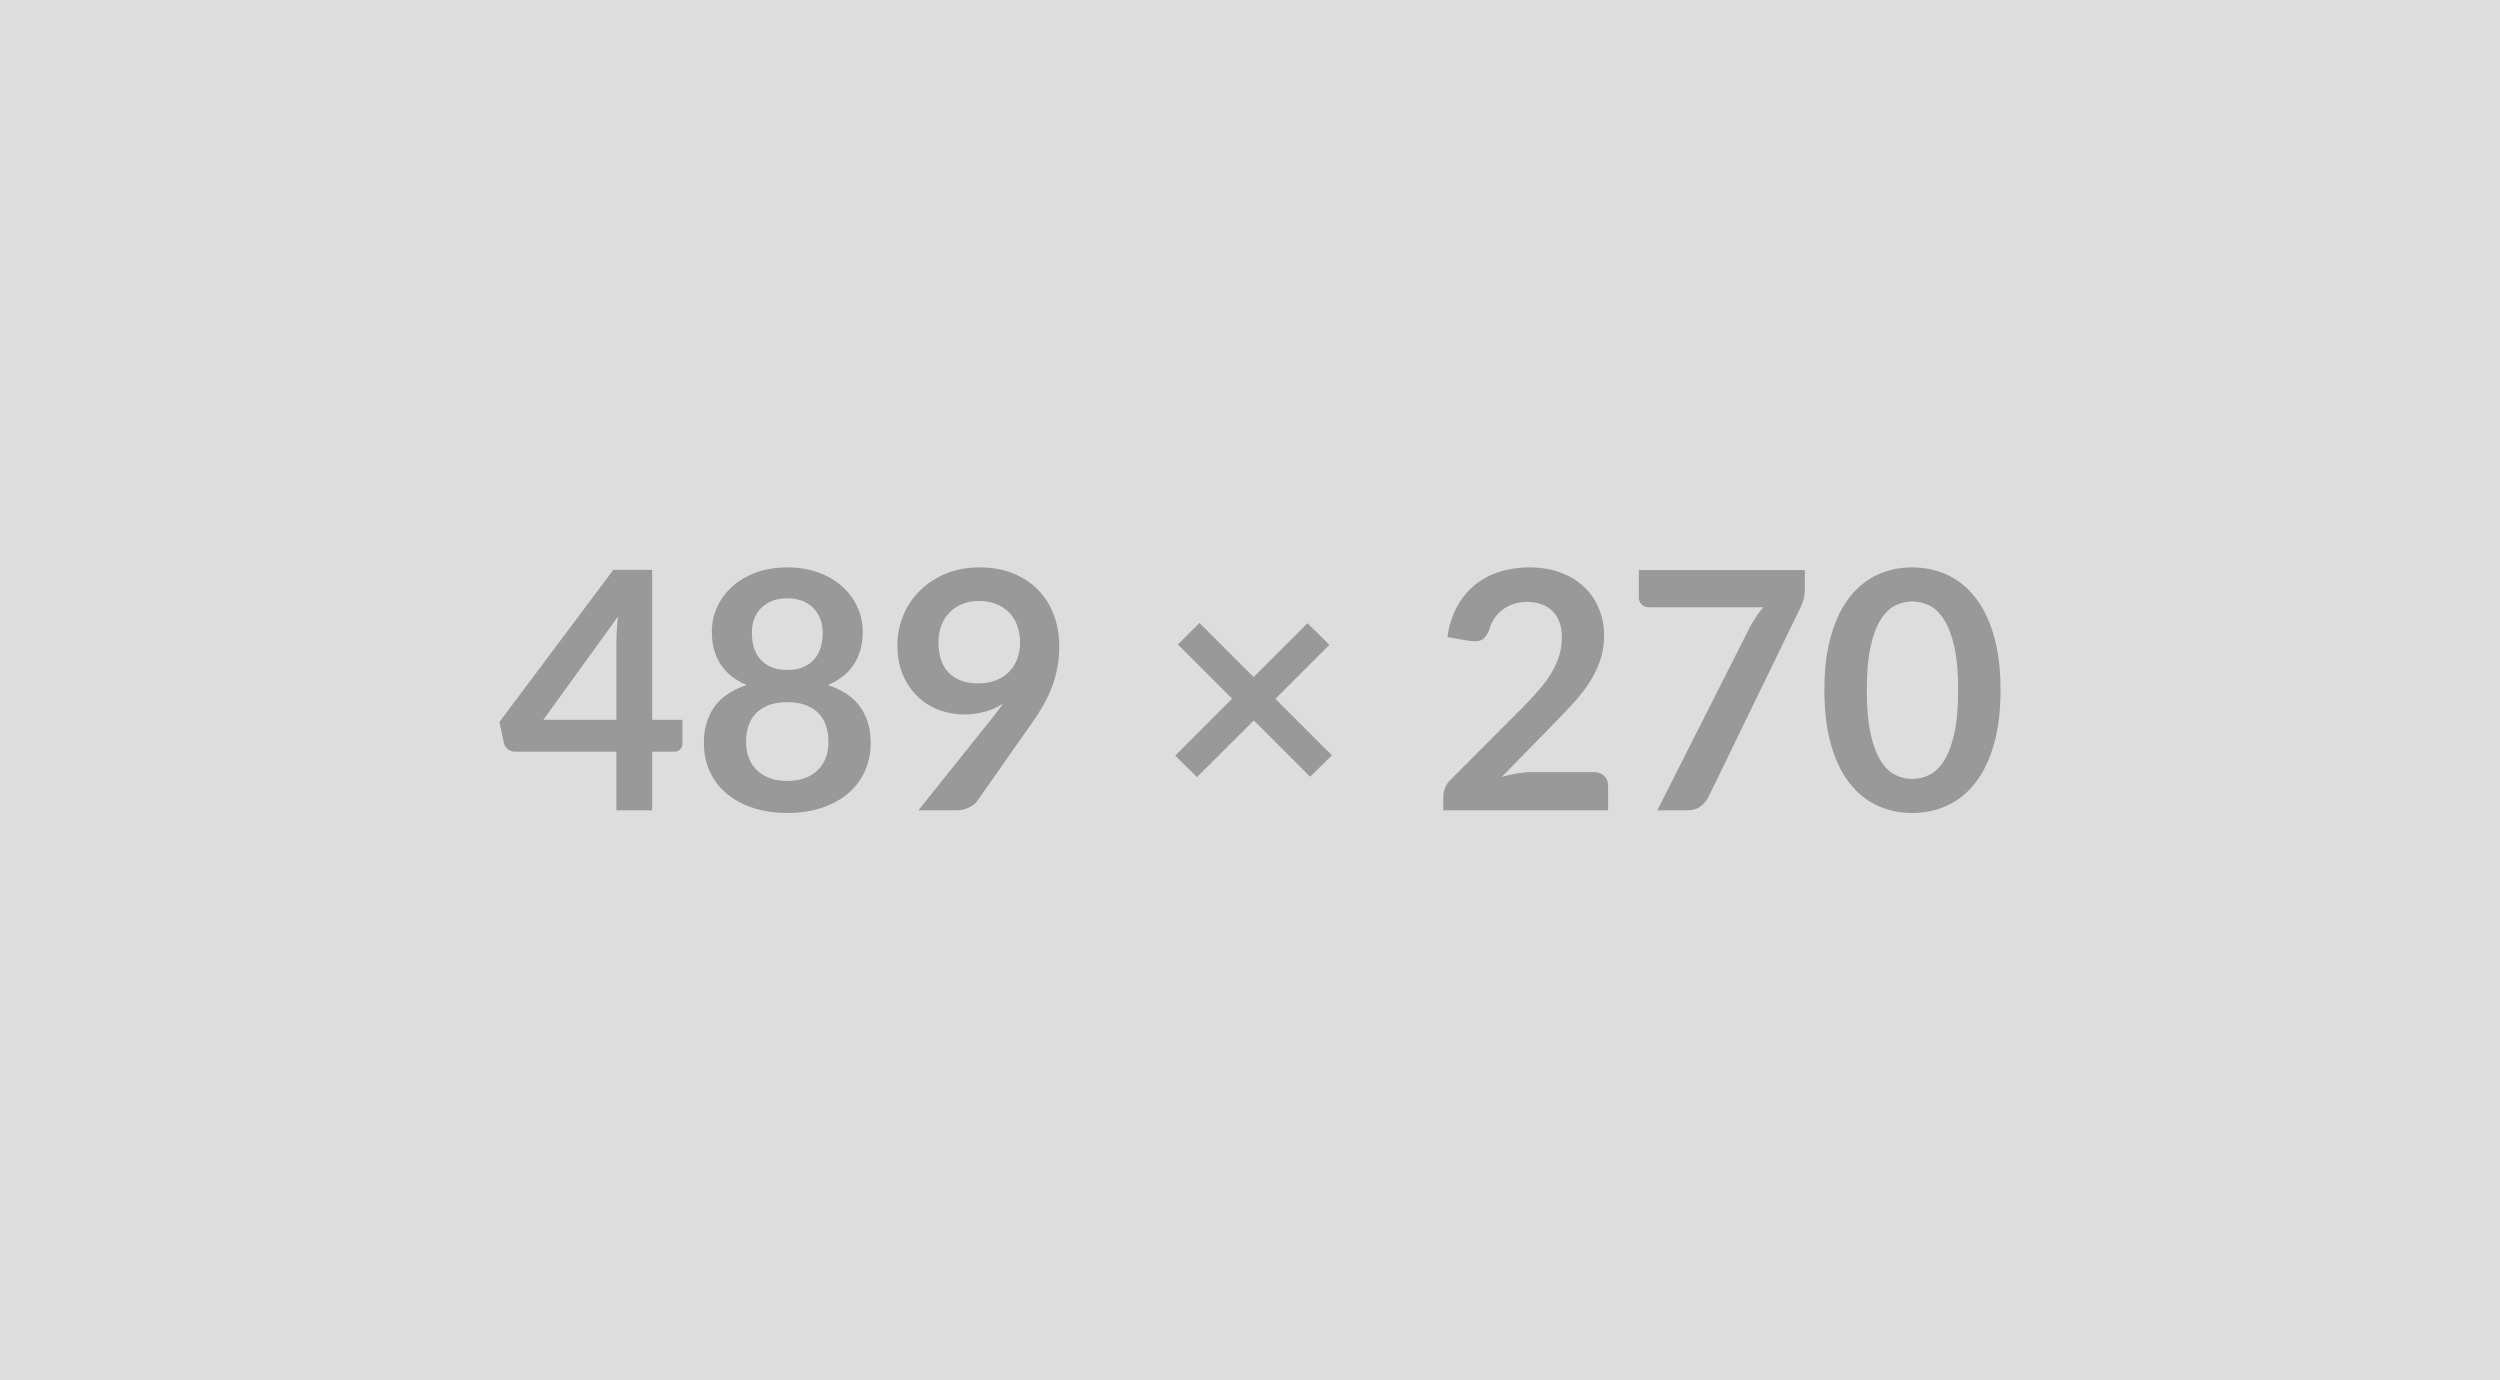 <svg xmlns="http://www.w3.org/2000/svg" width="489" height="270" viewBox="0 0 489 270"><rect width="100%" height="100%" fill="#DDDDDD"/><path fill="#999999" d="M106.275 140.79h14.3v-15.38q0-2.17.3-4.81l-14.6 20.19Zm21.29 0h5.92v4.64q0 .65-.43 1.13-.42.47-1.2.47h-4.29v11.47h-6.99v-11.47h-19.82q-.81 0-1.43-.51-.62-.5-.78-1.25l-.85-4.06 22.27-29.74h7.6v29.32Zm26.43 11.96q1.98 0 3.47-.57 1.5-.57 2.52-1.58 1.03-1.01 1.54-2.4.52-1.4.52-3.03 0-3.86-2.14-5.85-2.14-1.98-5.91-1.98-3.78 0-5.92 1.98-2.14 1.99-2.14 5.85 0 1.63.52 3.03.51 1.39 1.54 2.4 1.02 1.01 2.52 1.58 1.49.57 3.48.57Zm0-35.72q-1.79 0-3.09.55-1.3.55-2.16 1.48-.87.93-1.27 2.13-.41 1.2-.41 2.54 0 1.39.34 2.71.34 1.31 1.16 2.34.81 1.02 2.14 1.64 1.34.62 3.29.62 1.94 0 3.28-.62 1.33-.62 2.14-1.64.82-1.03 1.16-2.34.34-1.32.34-2.71 0-1.34-.42-2.54-.43-1.2-1.27-2.13-.85-.93-2.15-1.48-1.3-.55-3.08-.55Zm7.92 16.96q4.3 1.4 6.34 4.28 2.05 2.87 2.05 7.03 0 3.12-1.19 5.66-1.18 2.54-3.33 4.32-2.14 1.79-5.15 2.76-3.01.98-6.64.98-3.65 0-6.65-.98-3.01-.97-5.15-2.76-2.15-1.78-3.33-4.32-1.19-2.54-1.19-5.66 0-4.16 2.05-7.03 2.04-2.88 6.33-4.28-3.41-1.43-5.11-4.06-1.71-2.63-1.71-6.34 0-2.66 1.09-4.97 1.09-2.31 3.04-4.01 1.95-1.71 4.66-2.67 2.72-.96 5.97-.96 3.25 0 5.96.96t4.66 2.67q1.95 1.7 3.04 4.01 1.09 2.31 1.09 4.97 0 3.71-1.71 6.34-1.7 2.63-5.12 4.06Zm21.65-8.38q0 3.93 2.03 6 2.03 2.06 5.77 2.06 1.95 0 3.48-.62t2.57-1.69q1.04-1.07 1.57-2.53.54-1.47.54-3.16 0-1.91-.59-3.42-.58-1.52-1.66-2.55-1.07-1.04-2.55-1.6-1.48-.55-3.23-.55-1.82 0-3.28.6-1.47.6-2.5 1.67-1.05 1.08-1.6 2.56-.55 1.47-.55 3.23Zm-3.93 32.89 14.59-18.23q.55-.68 1.04-1.34.49-.64.94-1.3-1.62 1.05-3.57 1.58-1.95.54-4.1.54-2.44 0-4.77-.85-2.35-.84-4.16-2.55-1.83-1.71-2.95-4.22-1.12-2.52-1.12-5.9 0-3.16 1.17-5.92t3.29-4.84q2.11-2.08 5.06-3.28 2.96-1.21 6.54-1.21 3.61 0 6.48 1.14 2.88 1.14 4.91 3.19 2.03 2.04 3.12 4.9 1.09 2.86 1.09 6.28 0 2.17-.38 4.12-.37 1.95-1.05 3.76-.68 1.8-1.66 3.52-.97 1.73-2.18 3.42l-10.76 15.34q-.55.78-1.65 1.31-1.11.54-2.5.54h-7.38Zm80.89-10.76-4.26 4.19-11.01-11.01-11.12 11.08-4.26-4.19 11.12-11.15-10.6-10.6 4.23-4.22 10.59 10.59 10.53-10.52 4.29 4.22-10.56 10.56 11.05 11.05Zm39.13 3.28h12.06q1.3 0 2.06.74.77.73.77 1.93v4.81h-32.24v-2.67q0-.81.34-1.7.34-.9 1.09-1.61l14.26-14.3q1.79-1.82 3.2-3.48 1.42-1.65 2.36-3.28t1.45-3.3q.5-1.67.5-3.53 0-1.68-.49-2.97-.48-1.28-1.38-2.16-.89-.88-2.14-1.32-1.25-.44-2.81-.44-1.43 0-2.65.41t-2.16 1.14q-.95.73-1.6 1.7-.65.98-.97 2.15-.55 1.49-1.43 1.98-.88.49-2.54.23l-4.22-.75q.49-3.38 1.88-5.93 1.4-2.55 3.5-4.26 2.09-1.7 4.81-2.56 2.71-.87 5.83-.87 3.25 0 5.95.96t4.61 2.72q1.92 1.75 2.99 4.22 1.08 2.47 1.08 5.49 0 2.6-.77 4.81-.76 2.21-2.05 4.23-1.28 2.02-3 3.9-1.72 1.89-3.61 3.83l-10.59 10.83q1.52-.46 3.03-.7 1.52-.25 2.88-.25Zm20.9-39.52h32.47v3.48q0 1.56-.33 2.52-.32.96-.65 1.61l-17.81 36.66q-.55 1.14-1.56 1.93-1.01.8-2.7.8h-5.81l18.16-35.91q.62-1.11 1.22-2.03.6-.93 1.35-1.78h-22.49q-.75 0-1.3-.55t-.55-1.3v-5.43Zm70.75 23.5q0 6.14-1.32 10.68-1.31 4.53-3.64 7.49-2.32 2.96-5.49 4.4-3.17 1.45-6.84 1.45t-6.81-1.45q-3.13-1.44-5.44-4.4-2.31-2.96-3.61-7.49-1.3-4.54-1.3-10.68 0-6.17 1.3-10.69t3.61-7.47q2.31-2.96 5.44-4.41 3.14-1.45 6.81-1.45 3.67 0 6.84 1.45t5.49 4.41q2.33 2.95 3.64 7.47 1.32 4.52 1.32 10.69Zm-8.29 0q0-5.1-.74-8.45-.75-3.35-2-5.33t-2.88-2.78q-1.62-.79-3.38-.79-1.72 0-3.33.79-1.61.8-2.84 2.78-1.24 1.98-1.97 5.33t-.73 8.45q0 5.11.73 8.45.73 3.35 1.97 5.33 1.23 1.98 2.84 2.78 1.61.8 3.33.8 1.76 0 3.38-.8 1.63-.8 2.88-2.78 1.25-1.98 2-5.33.74-3.34.74-8.45Z"/></svg>